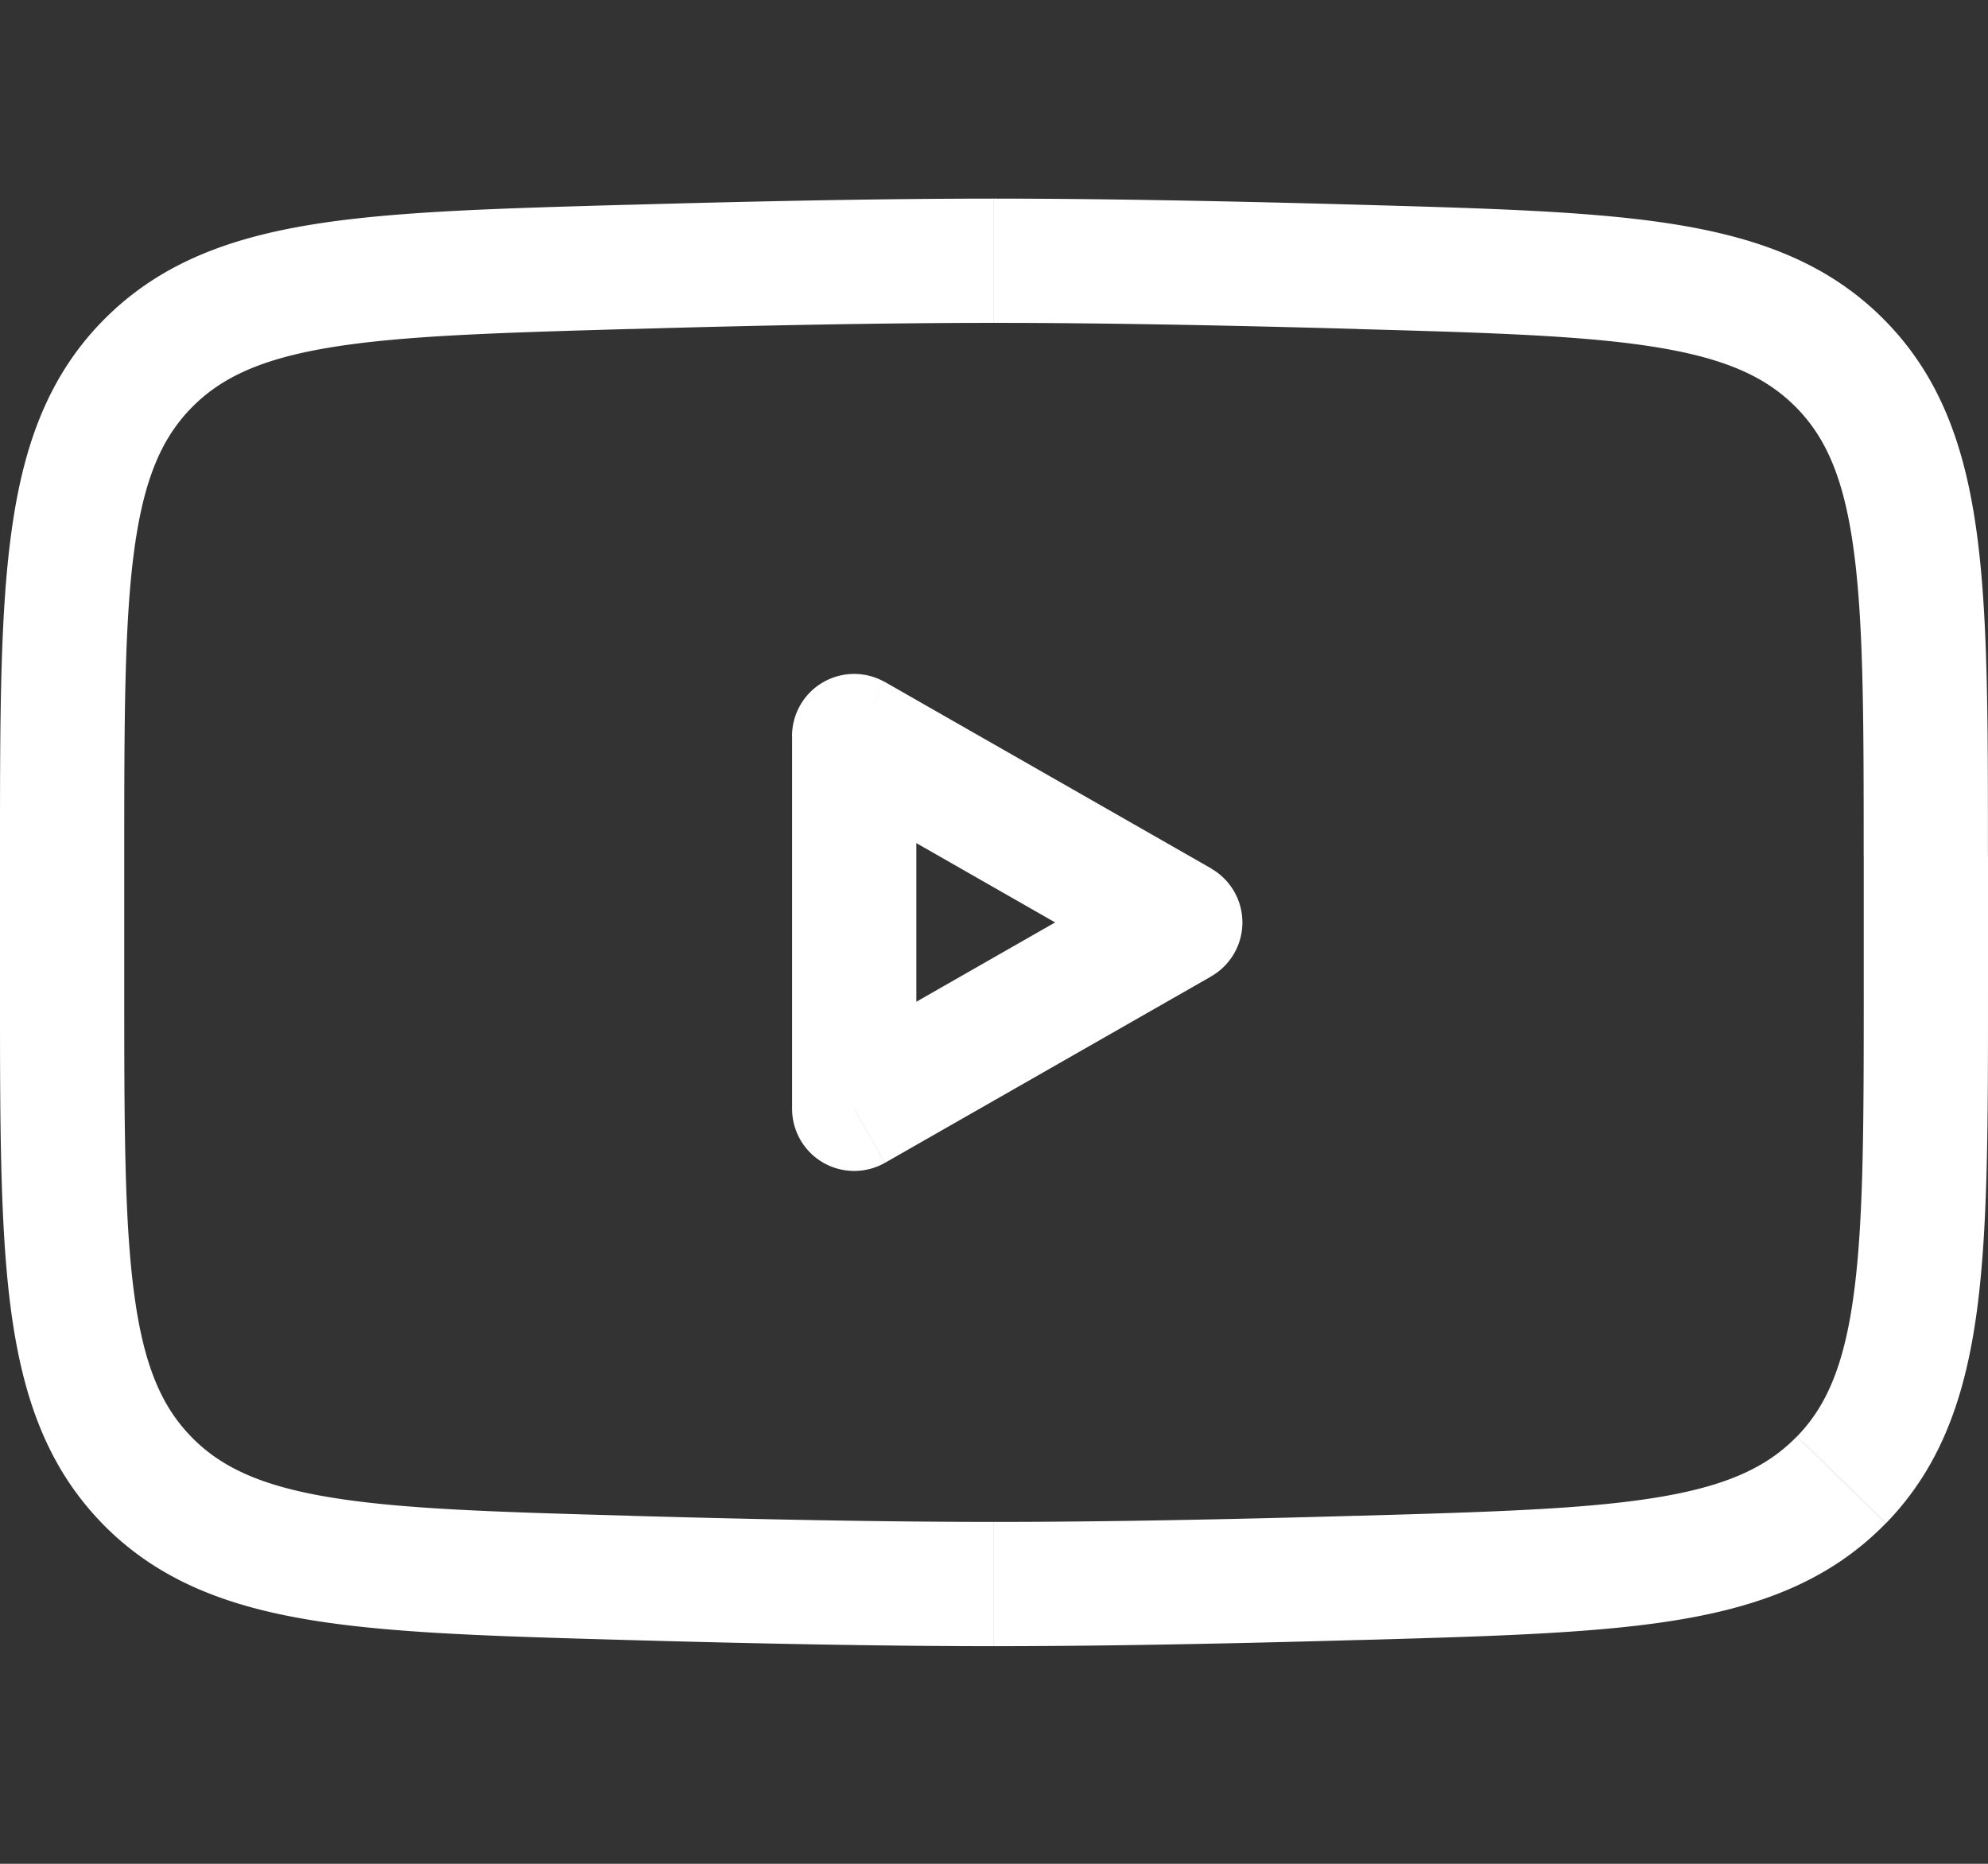 <svg xmlns="http://www.w3.org/2000/svg" width="32" height="30" fill="none"><rect width="100%" height="100%" fill="#333333" stroke="none"/><path fill="#fff" d="m19 14.848.495.868a1 1 0 0 0 0-1.736l-.496.868Zm-5.25 3h-1a1 1 0 0 0 1.496.868l-.497-.868Zm0-6 .496-.868a1 1 0 0 0-1.497.868h1ZM2.357 5.874l-.717-.697.717.697Zm7.773-1.578-.028-1 .028 1Zm11.737 0 .028-1-.028 1ZM29.64 23.82l-.717-.698.717.698Zm-7.773 1.578.028 1-.028-1Zm-11.737 0-.028 1 .028-1ZM2.358 23.82l.717-.698-.717.698ZM19 14.848l-.496-.869-5.25 3 .496.869.497.868 5.25-3-.497-.868Zm-5.25 3h1v-6h-2v6h1Zm0-6-.496.868 5.25 3 .496-.868.497-.869-5.25-3-.497.869ZM1 15.908h1v-2.122H0v2.122h1Zm0-2.122h1c0-2.2.002-3.75.16-4.927.155-1.148.443-1.802.915-2.288l-.717-.697-.717-.697C.755 6.088.364 7.218.18 8.592-.002 9.934 0 11.642 0 13.786h1Zm1.358-7.912.717.697c.475-.488 1.115-.792 2.238-.978 1.157-.191 2.68-.236 4.846-.298l-.028-1-.028-.999c-2.11.06-3.794.105-5.116.324-1.354.224-2.462.648-3.346 1.557l.717.697Zm7.773-1.578.028 1c2.023-.058 4.082-.099 5.84-.099v-2c-1.785 0-3.865.042-5.896.1l.028.999ZM16 4.197v1c1.759 0 3.818.041 5.84.098l.029-1 .028-.999c-2.03-.057-4.111-.099-5.897-.099v1Zm5.869.099-.029 1c2.167.06 3.69.106 4.846.297 1.124.186 1.764.49 2.239.978l.717-.697.717-.697c-.884-.909-1.992-1.333-3.346-1.557-1.322-.219-3.006-.264-5.116-.324l-.028 1Zm7.773 1.578-.717.697c.472.486.76 1.14.914 2.288.159 1.178.16 2.727.16 4.927h2c0-2.144.003-3.852-.178-5.194-.185-1.374-.576-2.504-1.462-3.415l-.717.697Zm1.358 7.912h-1v2.122h2v-2.122h-1Zm0 2.122h-1c0 2.2-.002 3.749-.161 4.927-.155 1.147-.442 1.802-.914 2.287l.717.698.717.697c.886-.912 1.277-2.042 1.462-3.415.181-1.343.179-3.05.179-5.194h-1ZM29.64 23.82l-.717-.698c-.475.489-1.115.793-2.239.979-1.156.191-2.679.236-4.845.298l.028 1 .028.999c2.11-.06 3.794-.105 5.116-.324 1.354-.224 2.462-.649 3.346-1.557l-.717-.697Zm-7.773 1.578-.028-1c-2.023.058-4.082.099-5.84.099v2c1.785 0 3.865-.042 5.896-.1l-.028-.999Zm-5.869.099v-1c-1.758 0-3.817-.041-5.84-.098l-.028 1-.028.999c2.03.057 4.111.099 5.896.099v-1Zm-5.868-.099.028-1c-2.166-.06-3.69-.106-4.846-.297-1.123-.186-1.763-.49-2.238-.979l-.717.698-.717.697c.884.909 1.992 1.333 3.346 1.557 1.322.219 3.006.264 5.116.324l.028-1ZM2.358 23.82l.717-.698c-.472-.485-.76-1.14-.914-2.287C2.002 19.657 2 18.108 2 15.908H0c0 2.144-.002 3.851.179 5.194.185 1.373.576 2.503 1.462 3.415l.717-.697Z"/></svg>